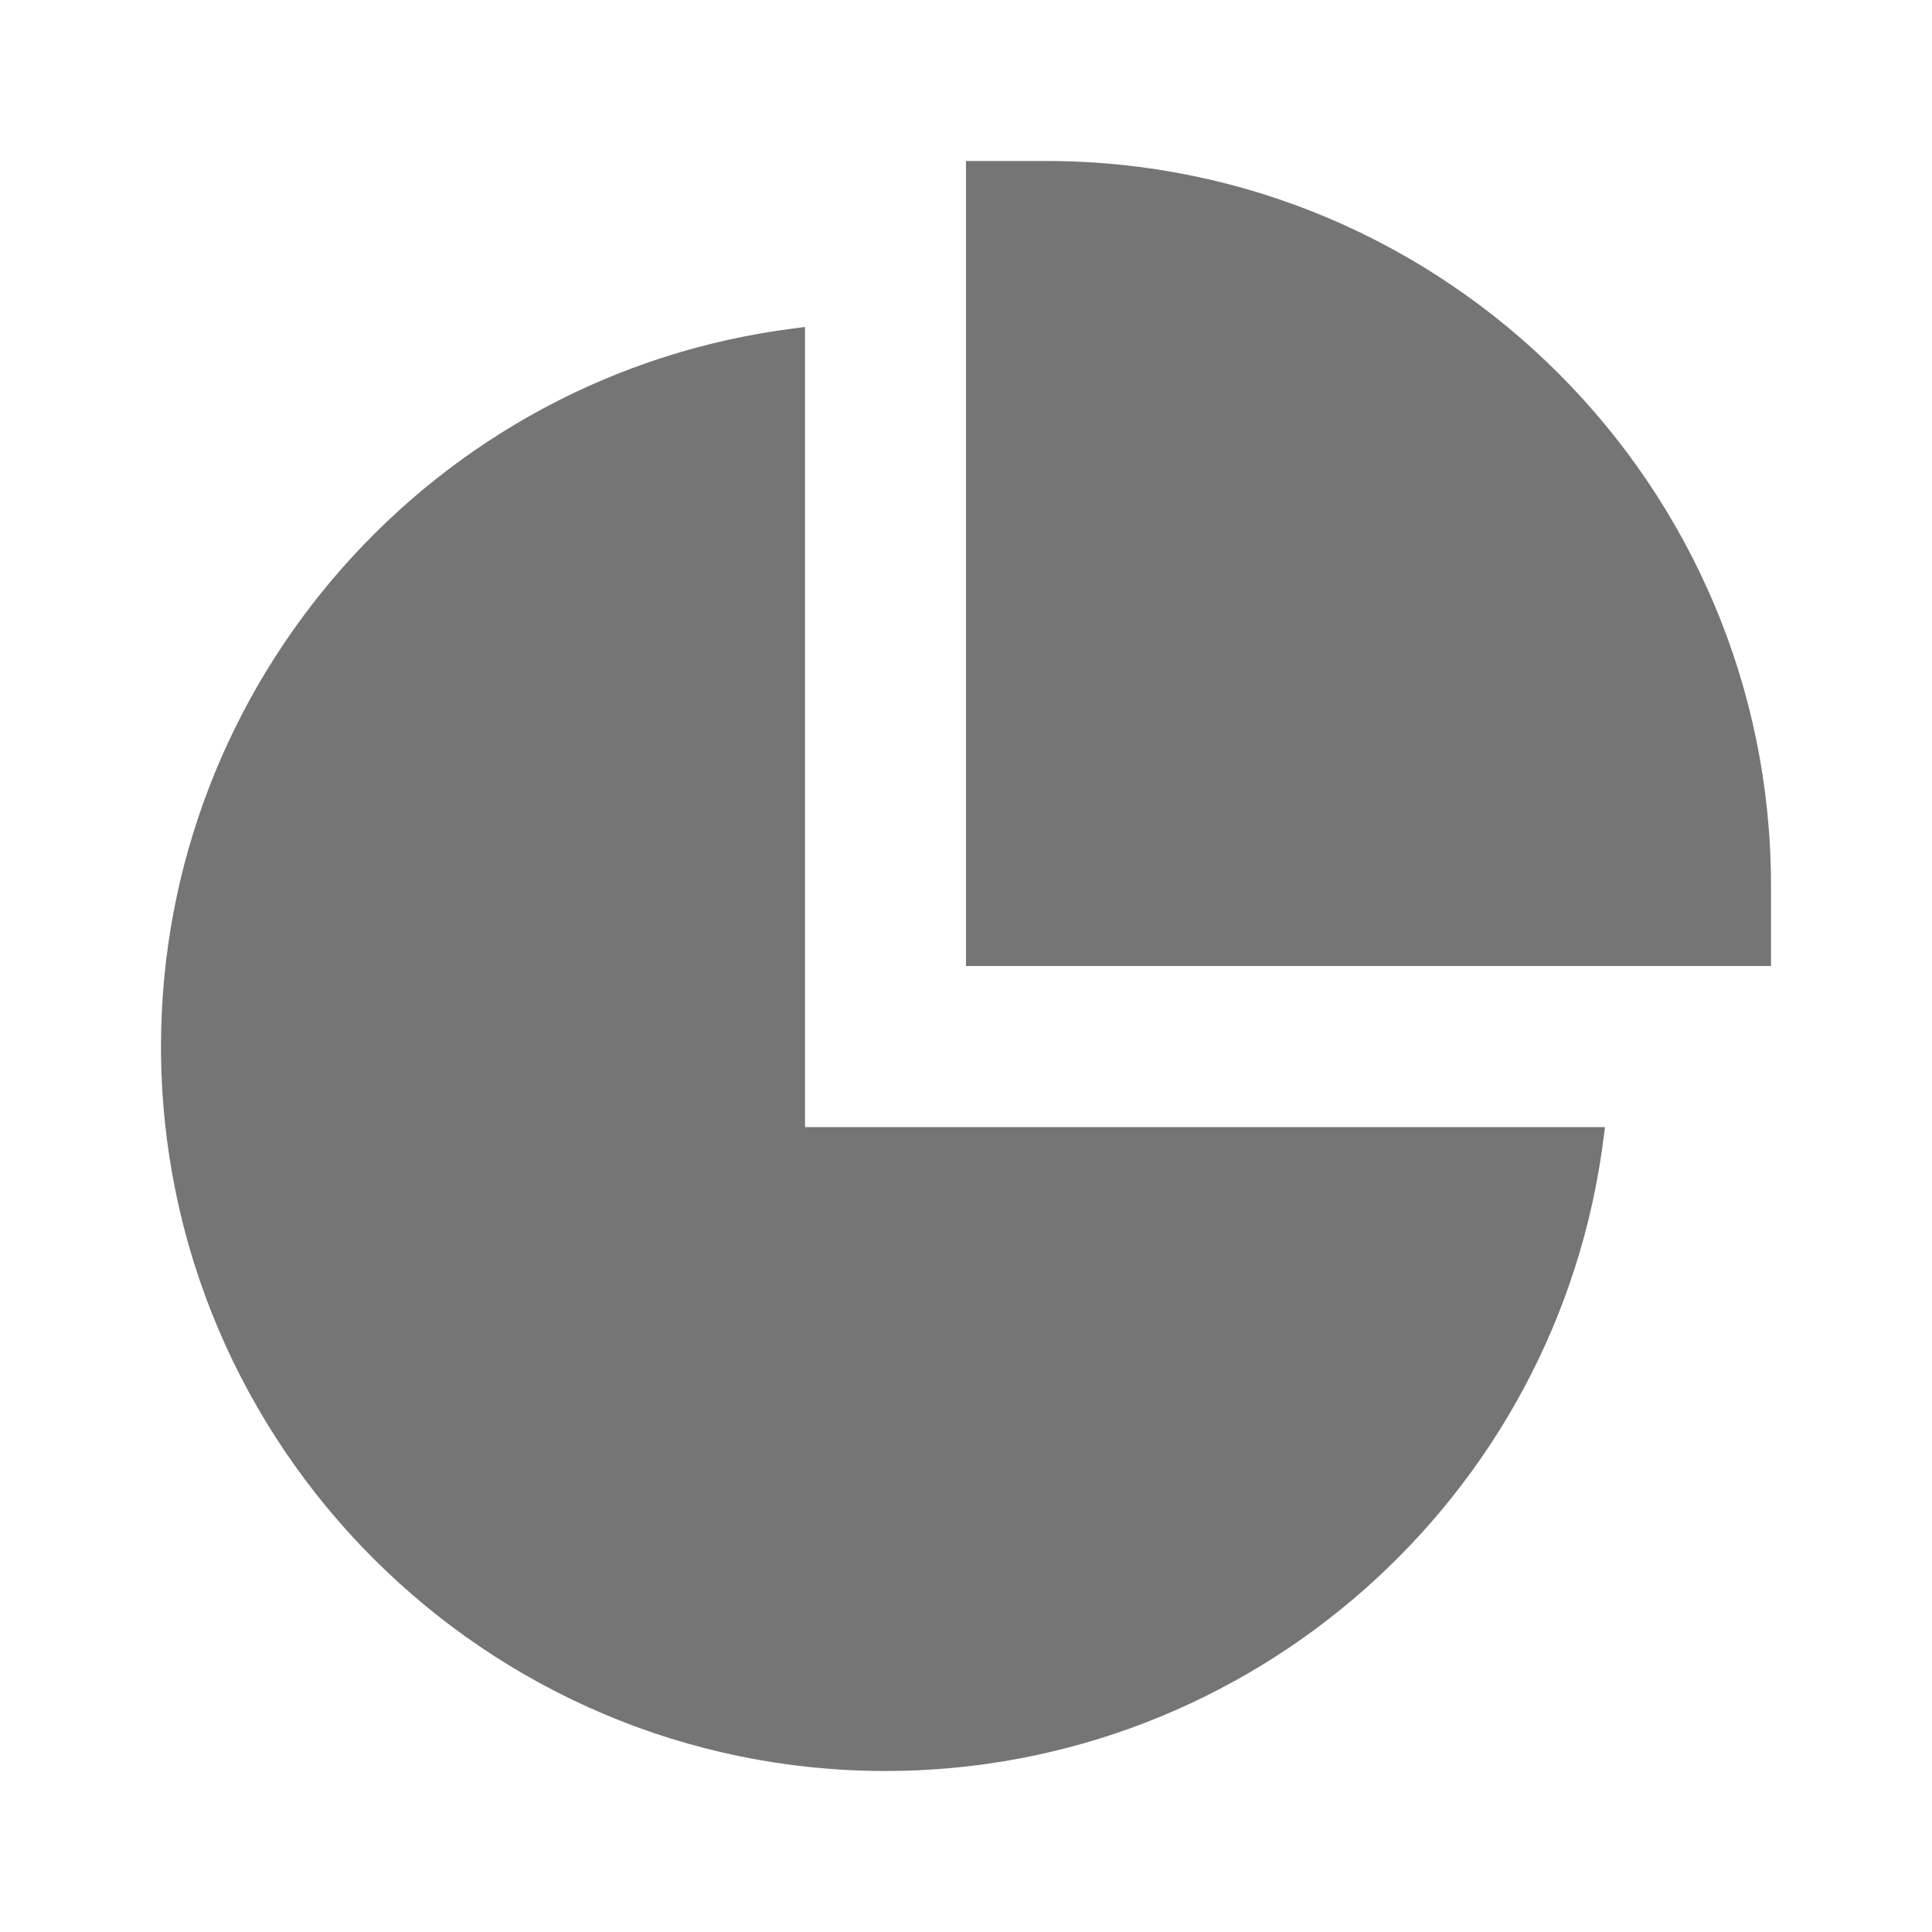 <?xml version="1.0" encoding="utf-8"?>
<!-- Generator: Adobe Illustrator 17.1.0, SVG Export Plug-In . SVG Version: 6.00 Build 0)  -->
<!DOCTYPE svg PUBLIC "-//W3C//DTD SVG 1.1//EN" "http://www.w3.org/Graphics/SVG/1.1/DTD/svg11.dtd">
<svg version="1.1" xmlns="http://www.w3.org/2000/svg" xmlns:xlink="http://www.w3.org/1999/xlink" x="0px" y="0px" width="24px"
	 height="24px" viewBox="0 0 24 24" enable-background="new 0 0 24 24" xml:space="preserve">
<g id="Frame_-_24px">
	<rect fill="none" width="24" height="24"/>
</g>
<g id="Filled_Icons">
	<g>
		<path fill="#757575" d="M13,2h-1v10h10v-1C22,6.039,17.963,2,13,2z"/>
		<path fill="#757575" d="M10,14.002V4.062L9.876,4.078C5.386,4.639,2,8.475,2,13c0,4.963,4.037,9,9,9
			c4.526,0,8.361-3.386,8.922-7.877l0.016-0.122H10z"/>
	</g>
</g>
</svg>
